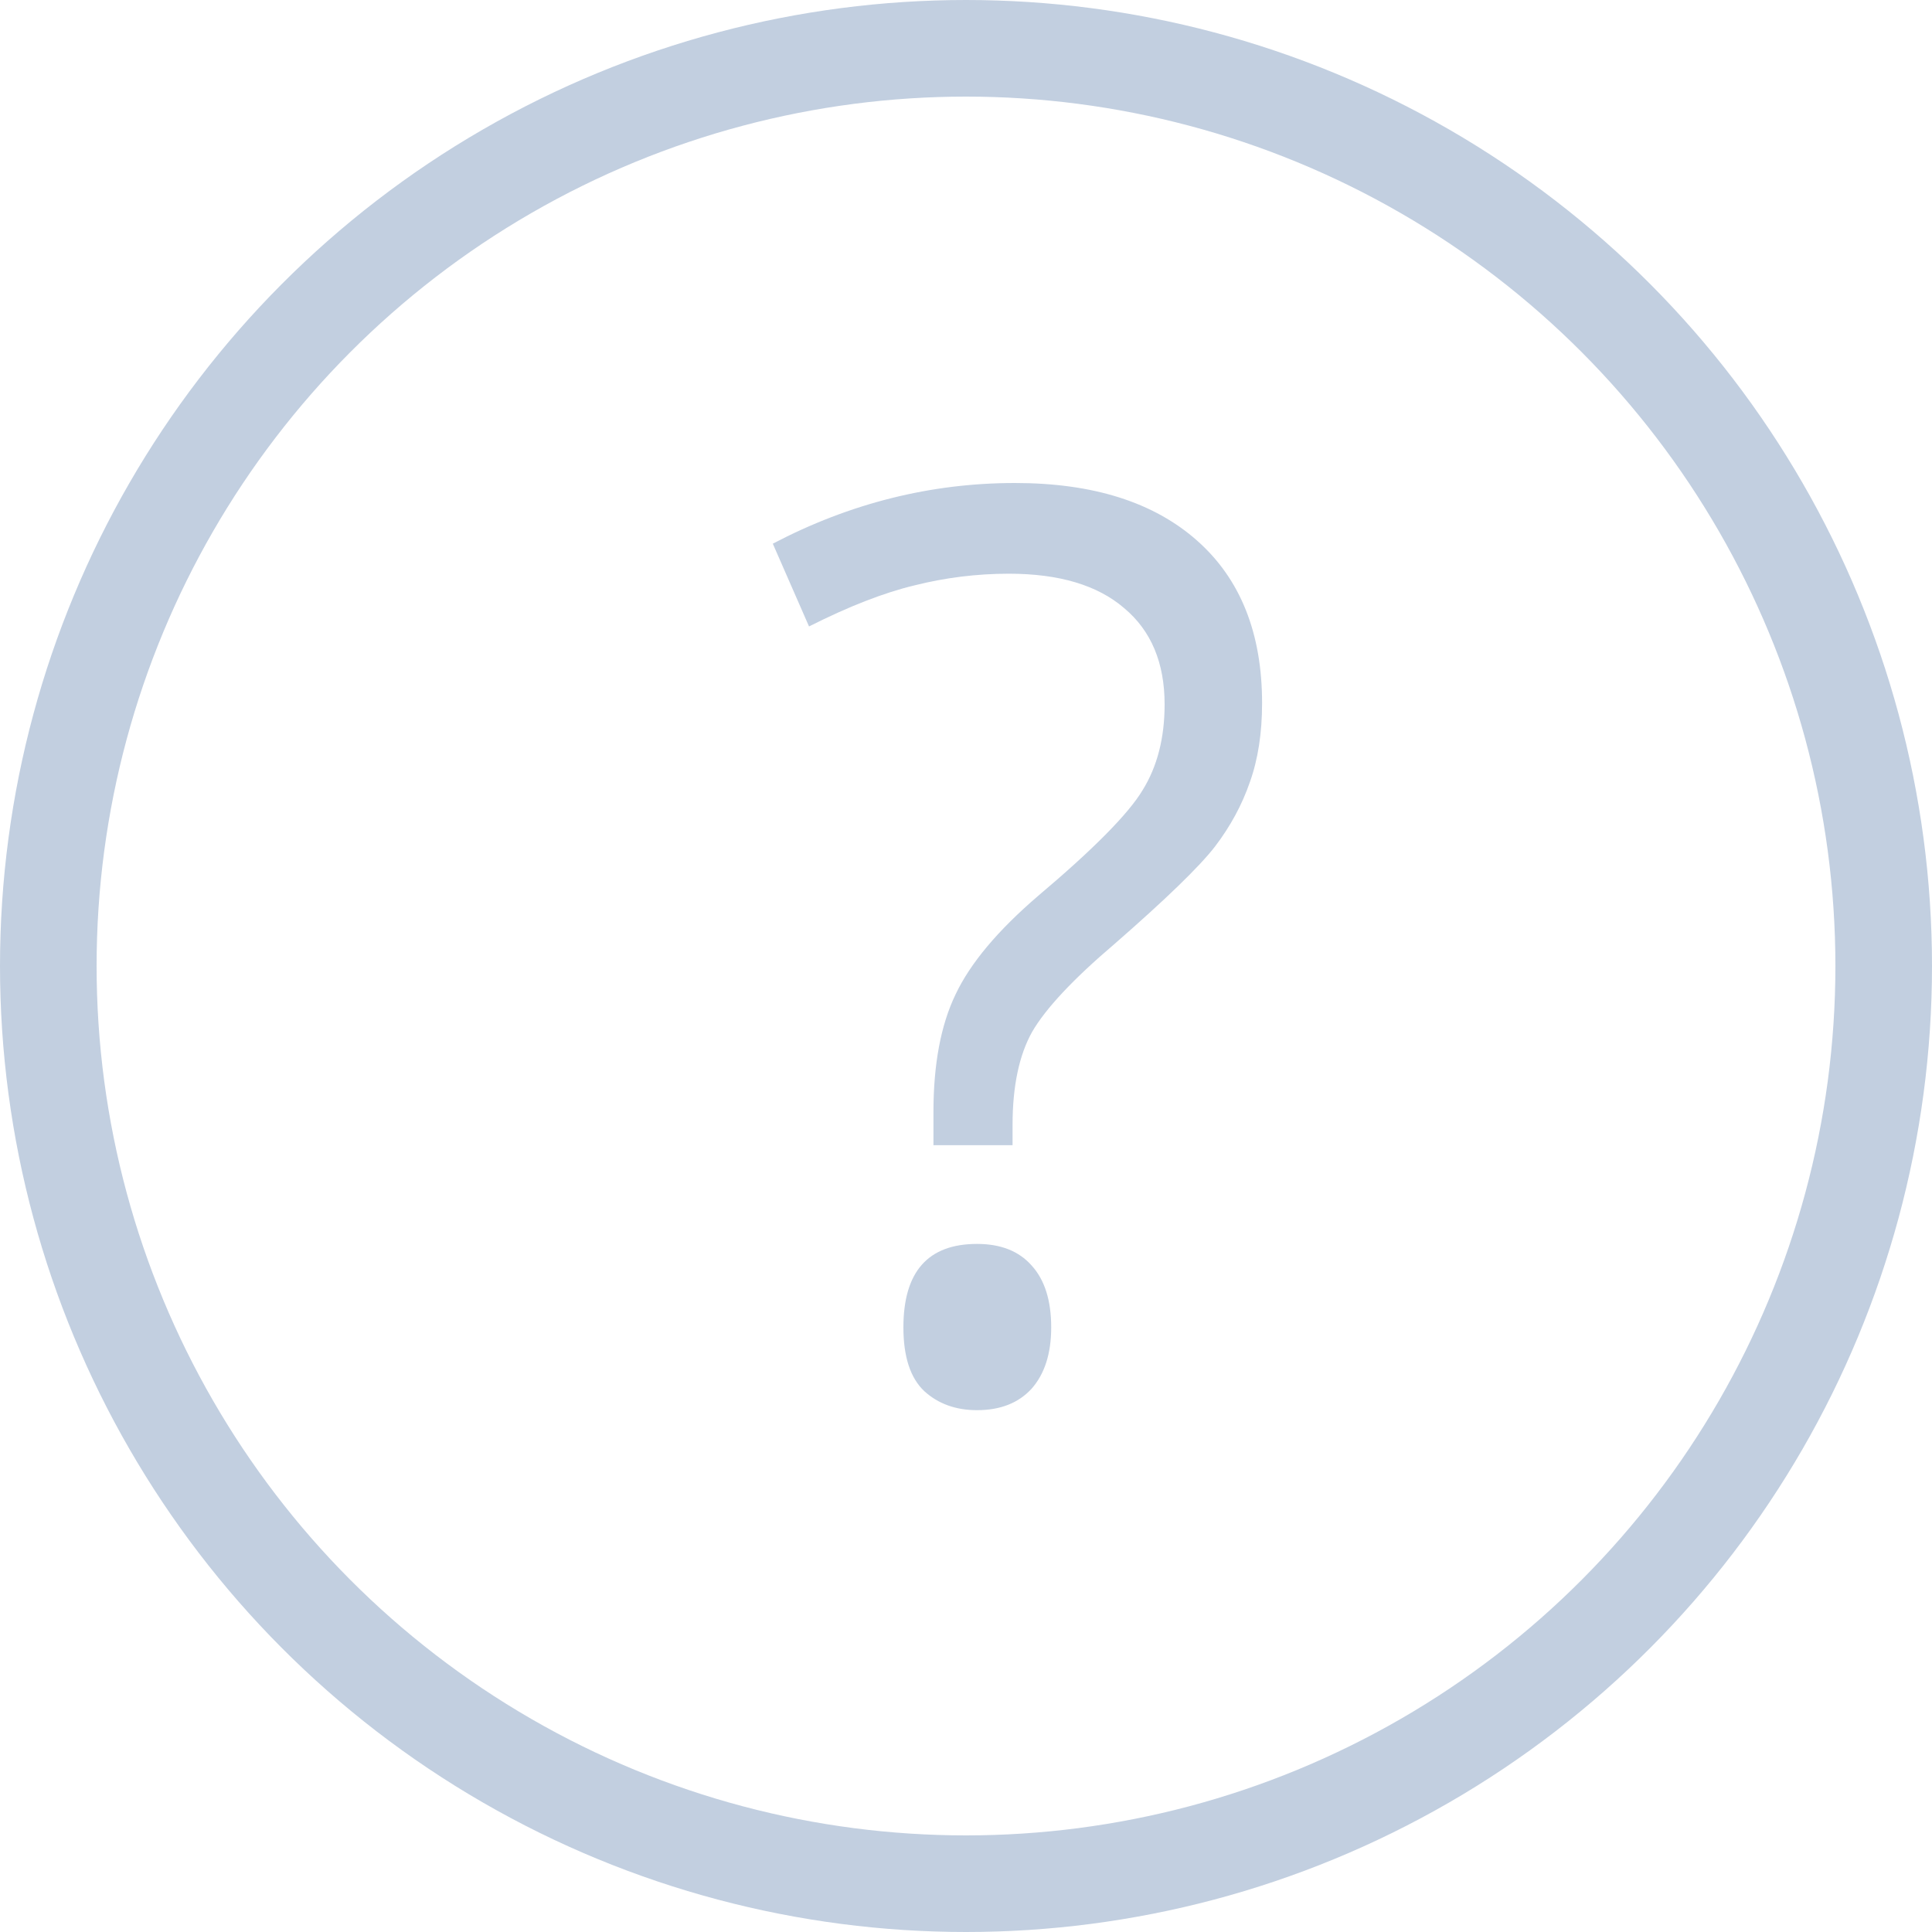 <svg width="20" height="20" viewBox="0 0 20 20" fill="none" xmlns="http://www.w3.org/2000/svg">
<circle cx="10" cy="10" r="9.5" stroke="#C2CFE0"/>
<path d="M9.663 11.855V11.513C9.663 11.018 9.739 10.611 9.892 10.294C10.044 9.972 10.328 9.634 10.742 9.278C11.318 8.792 11.68 8.426 11.828 8.18C11.98 7.935 12.056 7.639 12.056 7.292C12.056 6.86 11.916 6.528 11.637 6.295C11.362 6.058 10.964 5.939 10.444 5.939C10.11 5.939 9.784 5.98 9.466 6.06C9.149 6.136 8.785 6.278 8.375 6.485L8 5.628C8.8 5.209 9.636 5 10.507 5C11.316 5 11.944 5.199 12.393 5.597C12.841 5.994 13.065 6.555 13.065 7.279C13.065 7.588 13.023 7.861 12.938 8.098C12.858 8.33 12.738 8.553 12.577 8.764C12.416 8.972 12.069 9.308 11.536 9.773C11.108 10.137 10.825 10.44 10.685 10.681C10.55 10.922 10.482 11.244 10.482 11.646V11.855H9.663ZM9.352 13.741C9.352 13.165 9.606 12.877 10.114 12.877C10.359 12.877 10.547 12.951 10.679 13.1C10.814 13.248 10.882 13.461 10.882 13.741C10.882 14.012 10.814 14.223 10.679 14.376C10.543 14.524 10.355 14.598 10.114 14.598C9.894 14.598 9.712 14.532 9.568 14.401C9.424 14.265 9.352 14.045 9.352 13.741Z" fill="#C2CFE0"/>
</svg>
